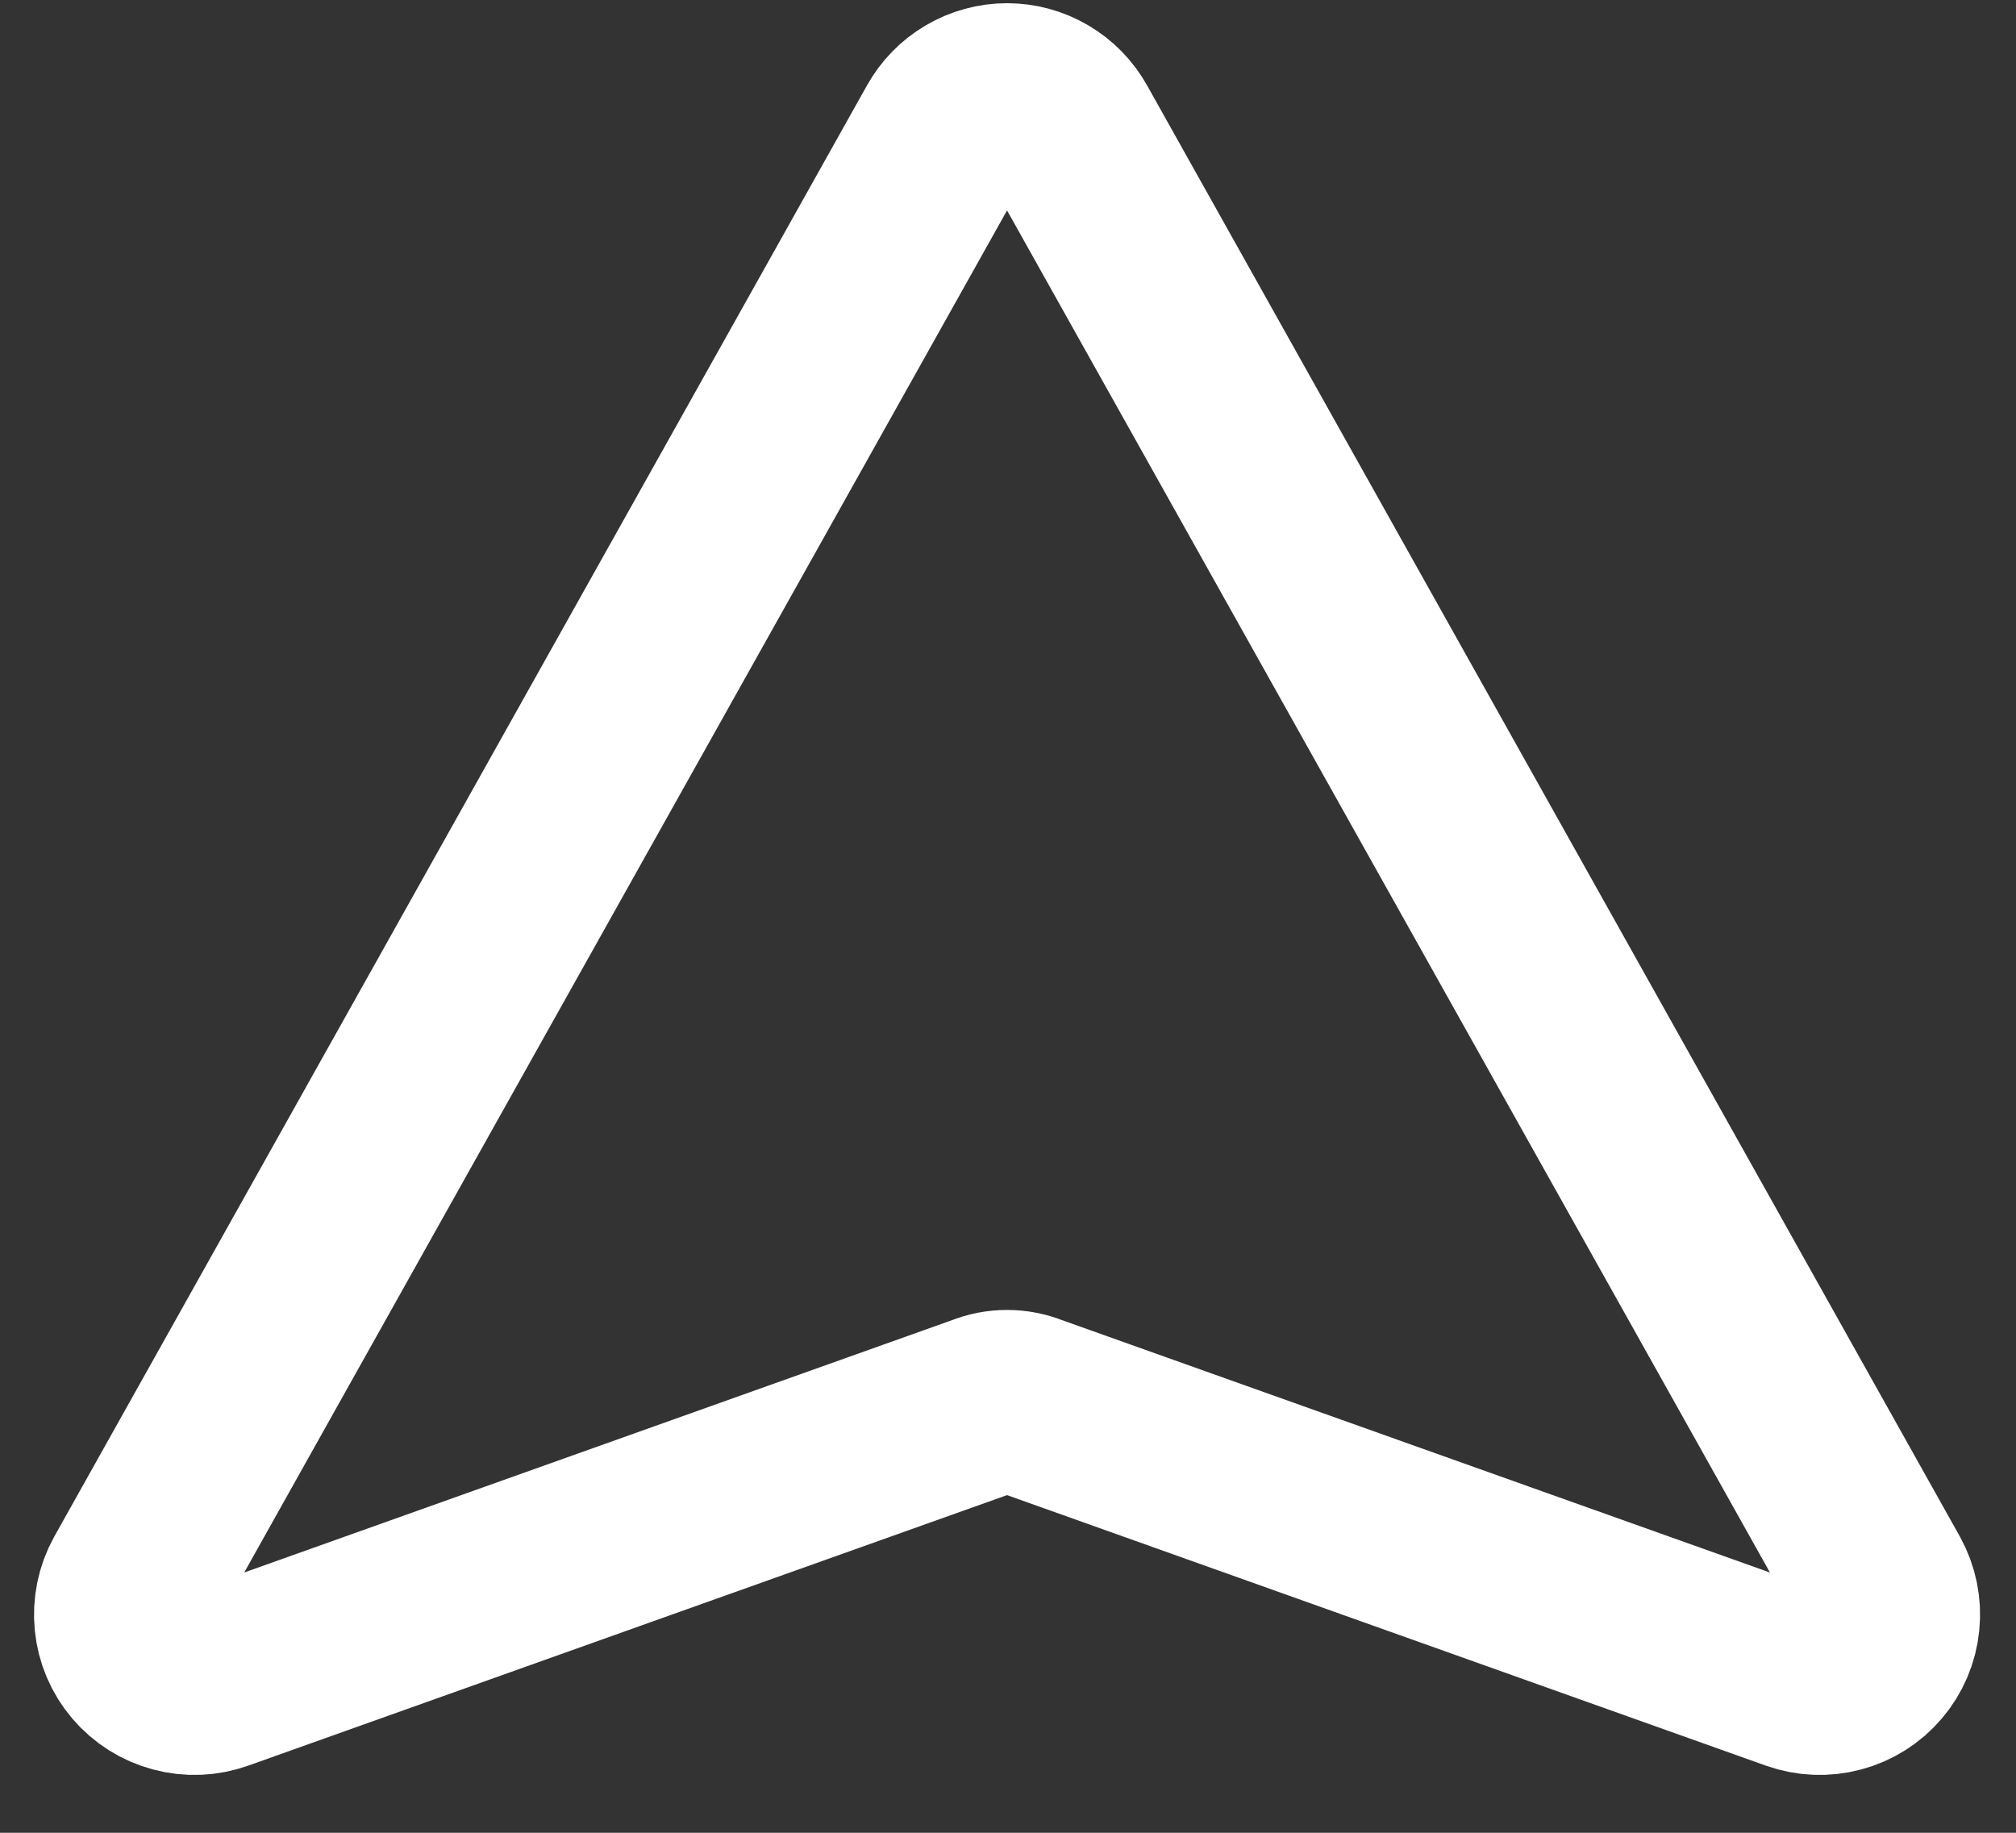 <svg width="22" height="20" viewBox="0 0 22 20" fill="none" xmlns="http://www.w3.org/2000/svg">
<rect x="0" y="0" width="22" height="20" fill="#333333" stroke="none"/>
<path d="M10.333 1.422L1.465 17.256C1.391 17.39 1.36 17.542 1.375 17.694C1.39 17.846 1.451 17.989 1.55 18.105C1.649 18.221 1.78 18.304 1.928 18.343C2.075 18.383 2.231 18.376 2.374 18.325L10.736 15.344C10.899 15.278 11.08 15.278 11.243 15.344L19.605 18.325C19.749 18.376 19.904 18.383 20.052 18.343C20.199 18.304 20.331 18.221 20.429 18.105C20.528 17.989 20.589 17.846 20.604 17.694C20.62 17.542 20.588 17.39 20.515 17.256L11.646 1.422C11.581 1.305 11.486 1.207 11.37 1.139C11.255 1.071 11.124 1.035 10.99 1.035C10.856 1.035 10.724 1.071 10.609 1.139C10.493 1.207 10.398 1.305 10.333 1.422Z" stroke="white" stroke-width="2" stroke-linecap="round" stroke-linejoin="round"/>
</svg>
